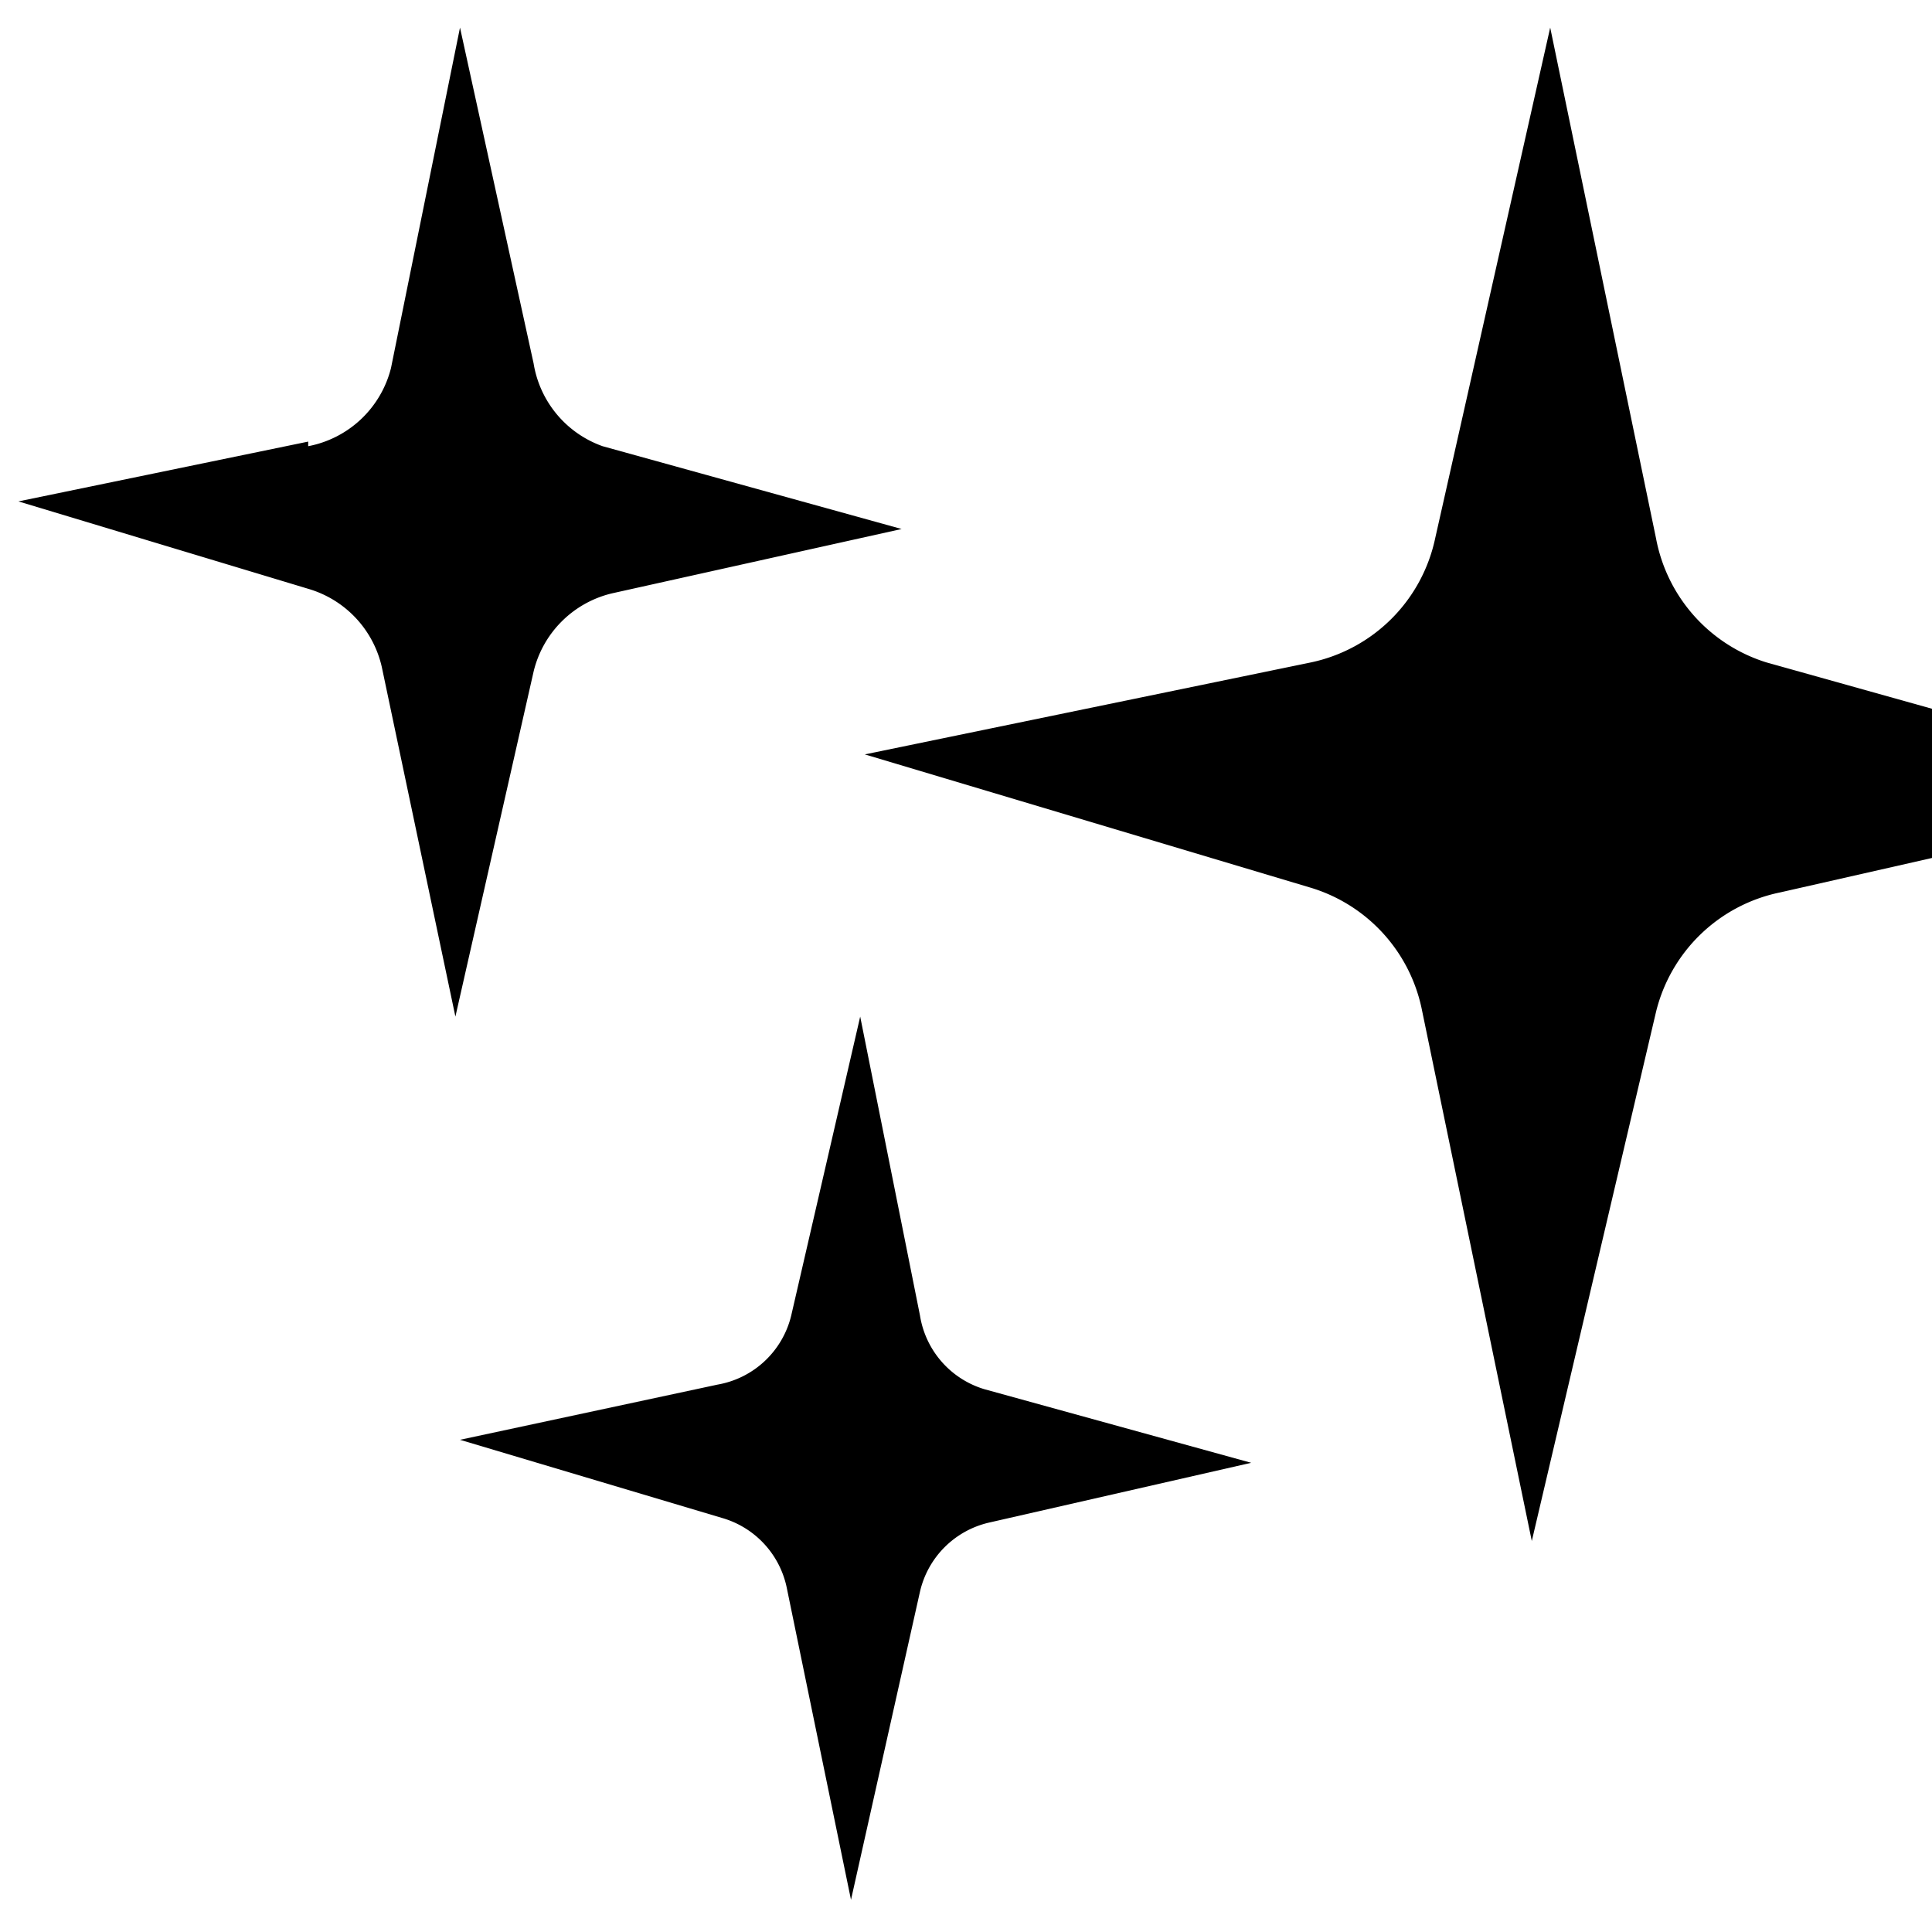<svg xmlns="http://www.w3.org/2000/svg" fill="none" viewBox="0 0 42 42">
            <path d="M6.7 9.6.4 10.9l6.3 1.9a2.3 2.3 0 0 1 1.6 1.7l1.6 7.6 1.7-7.5a2.3 2.3 0 0 1 1.7-1.7l6.3-1.4-6.5-1.8a2.3 2.3 0 0 1-1.5-1.8L10 .6 8.5 8a2.3 2.3 0 0 1-1.8 1.7ZM15.6 30.1 10 31.3l5.7 1.7a2 2 0 0 1 1.4 1.5l1.4 6.8 1.5-6.7a2 2 0 0 1 1.5-1.5l5.7-1.3-5.8-1.6a2 2 0 0 1-1.4-1.6l-1.3-6.5-1.5 6.5a2 2 0 0 1-1.6 1.5ZM28.5 14.4l-9.7 2 9.7 2.9a3.5 3.5 0 0 1 2.4 2.6l2.4 11.6L36 22a3.5 3.5 0 0 1 2.7-2.6l9.7-2.2-10-2.8a3.5 3.5 0 0 1-2.4-2.7L33.7.6l-2.5 11.1a3.5 3.5 0 0 1-2.7 2.7Z" />

    <style>
        path { fill: #000; }
        @media (prefers-color-scheme: dark) {
            path { fill: #FFF; }
        }
    </style>
</svg>
